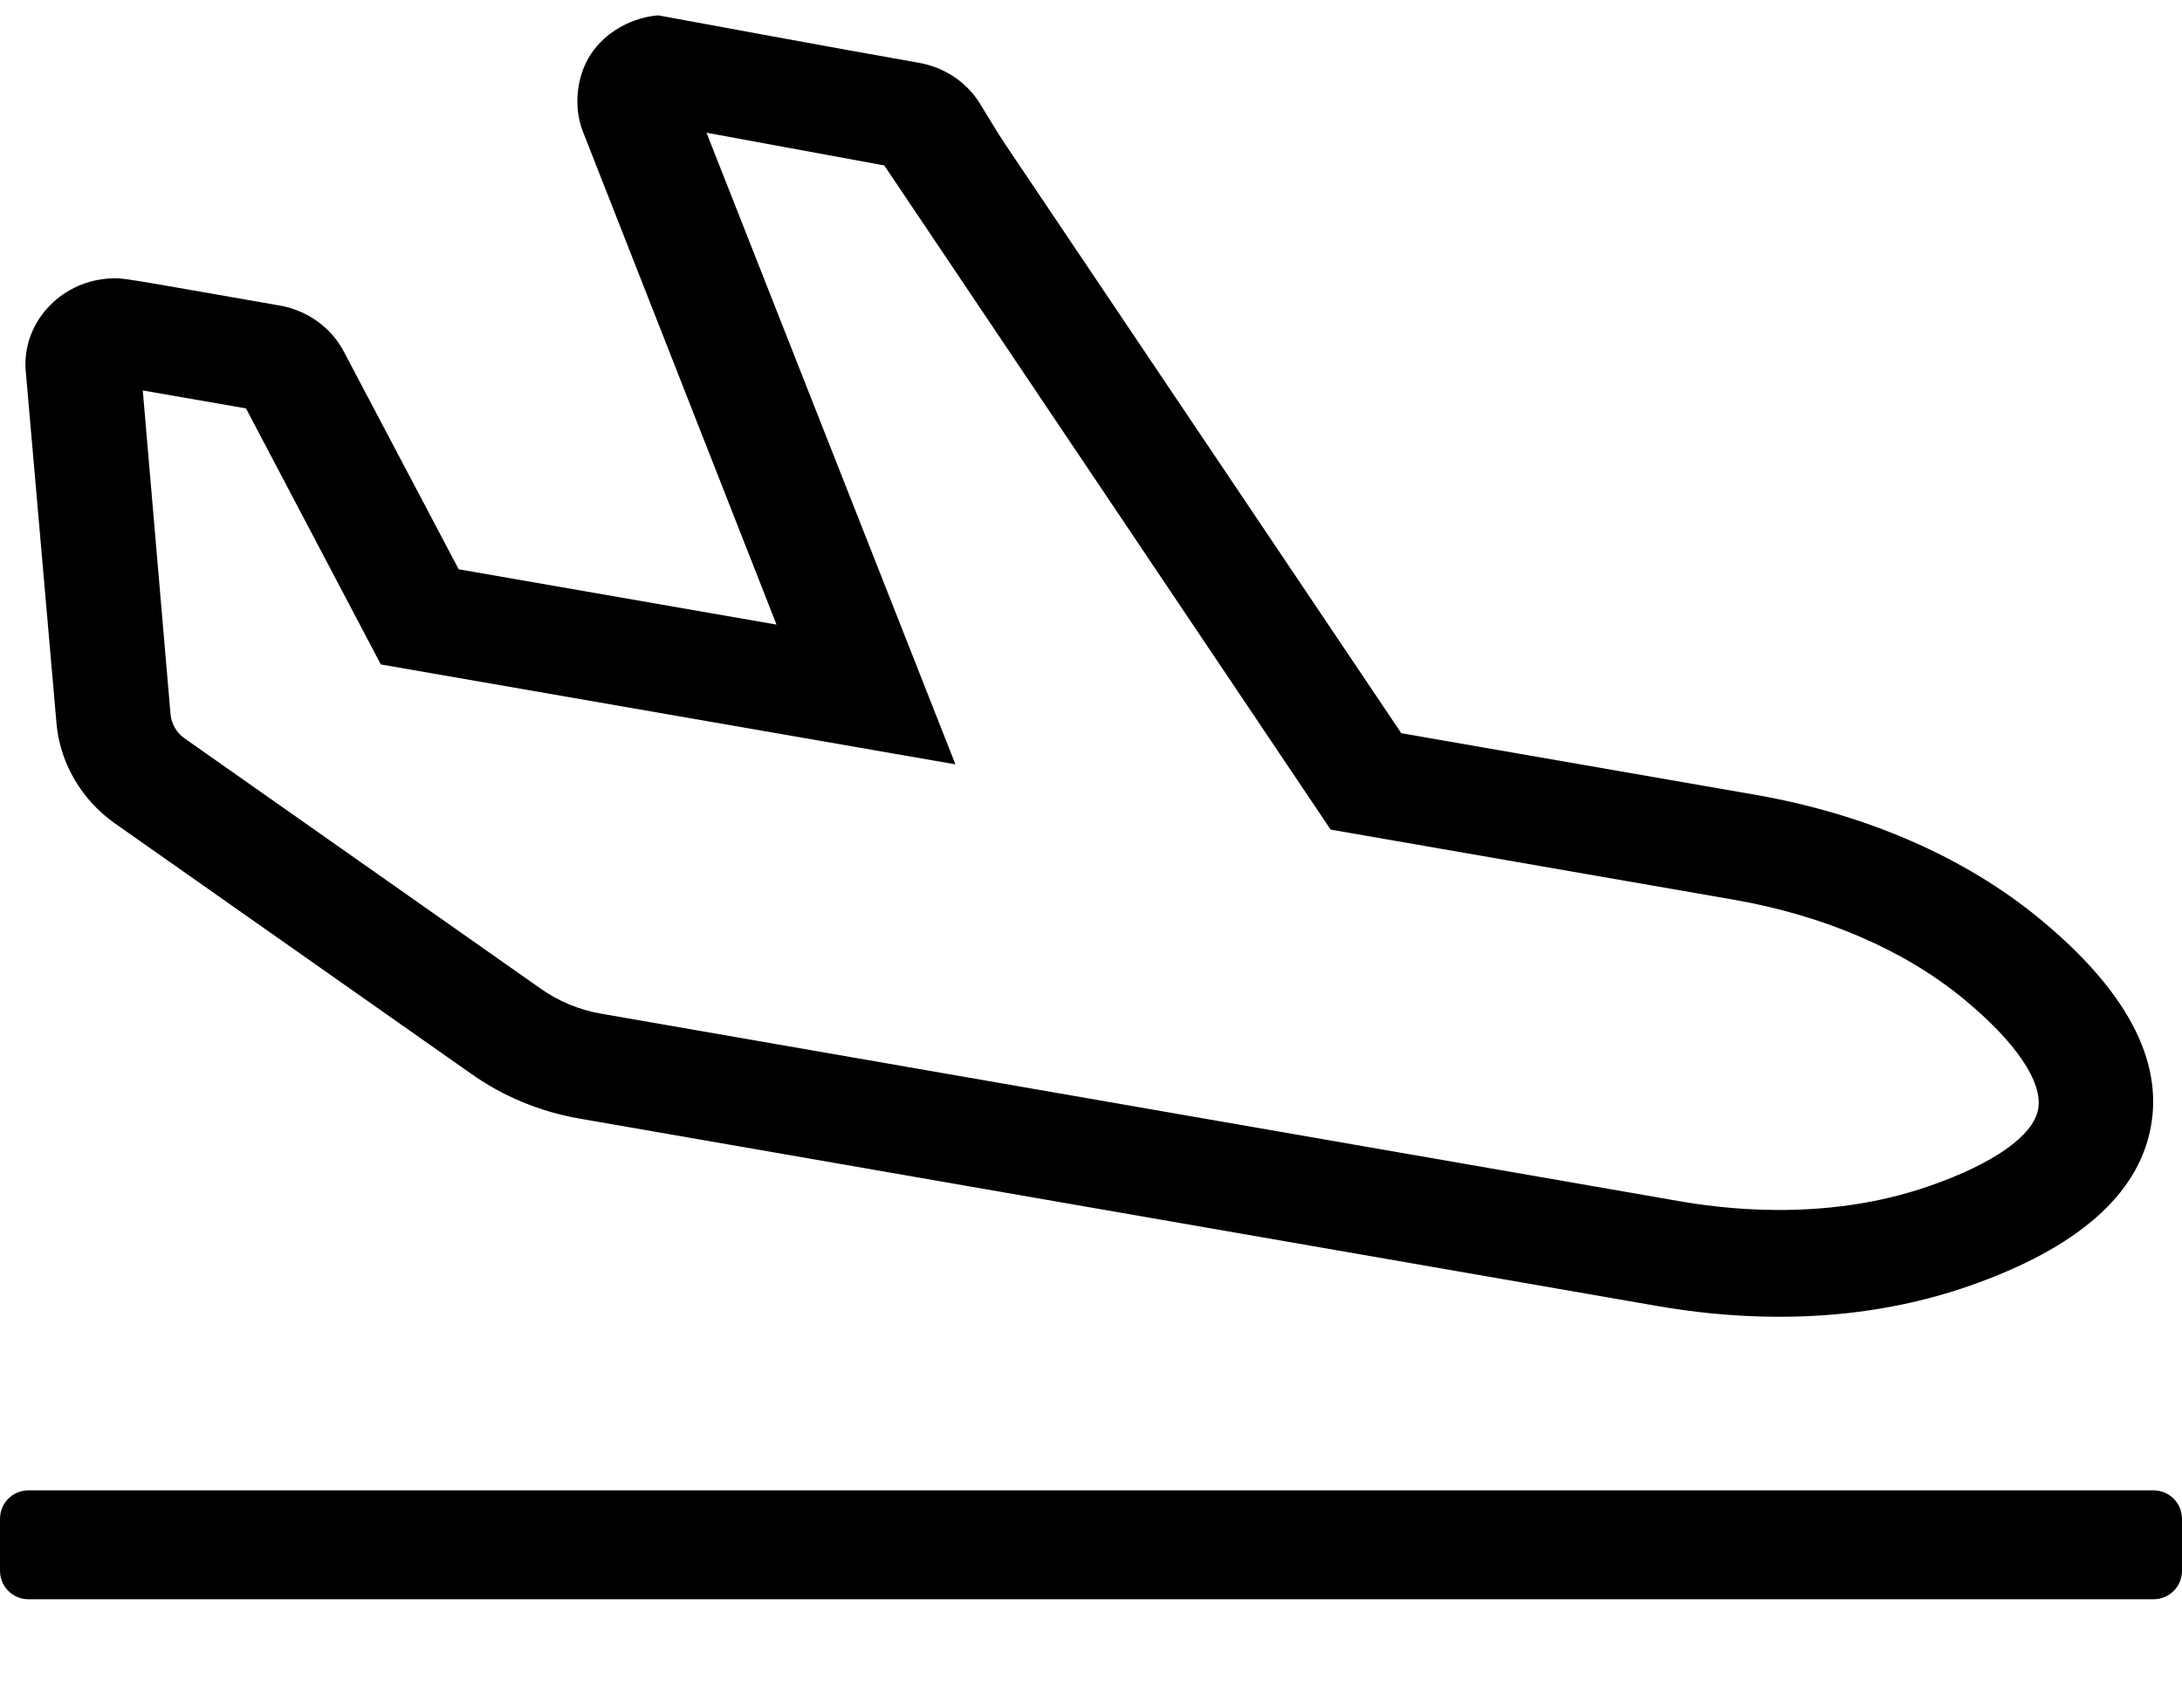 <svg width="23" height="18" viewBox="0 0 23 18" fill="none" xmlns="http://www.w3.org/2000/svg">
<g clip-path="url(#clip0)">
<path d="M21.496 9.682C20.705 9.032 19.666 8.58 18.491 8.376L14.771 7.729L10.599 1.525C10.504 1.383 10.418 1.236 10.329 1.091C10.191 0.868 9.957 0.709 9.686 0.662C8.95 0.534 6.94 0.162 6.94 0.162C6.93 0.163 6.534 0.177 6.264 0.521C6.079 0.756 6.036 1.118 6.145 1.389L8.185 6.584L4.835 6.001L3.624 3.706C3.492 3.453 3.24 3.272 2.95 3.221C1.241 2.924 1.3 2.924 1.134 2.937C0.625 2.977 0.237 3.408 0.27 3.897L0.598 7.653C0.642 8.056 0.861 8.427 1.199 8.671L4.951 11.308C5.29 11.552 5.69 11.719 6.107 11.791L17.464 13.766C18.086 13.874 18.698 13.906 19.282 13.86C19.8 13.819 20.297 13.716 20.758 13.555C21.892 13.159 22.535 12.598 22.67 11.887C22.806 11.176 22.411 10.434 21.496 9.682ZM21.483 11.696C21.43 11.973 21.014 12.266 20.34 12.501C19.207 12.897 18.09 12.729 17.691 12.66L6.334 10.685C6.102 10.645 5.879 10.551 5.69 10.415L1.938 7.778C1.861 7.722 1.808 7.631 1.798 7.534L1.505 4.116L2.593 4.305L4.014 7.004L10.071 8.057L7.447 1.399L9.321 1.744L14.026 8.745L18.264 9.482C19.226 9.649 20.067 10.011 20.696 10.528C21.251 10.985 21.538 11.41 21.483 11.696Z" fill="black"/>
<path d="M0 16.01C0 15.844 0.134 15.71 0.3 15.71H22.7C22.866 15.71 23 15.844 23 16.01V16.558C23 16.724 22.866 16.858 22.7 16.858H0.3C0.134 16.858 0 16.724 0 16.558V16.01Z" fill="black"/>
</g>
<defs>
<clipPath id="clip0">
<rect width="23" height="18" fill="white"/>
</clipPath>
</defs>
</svg>
